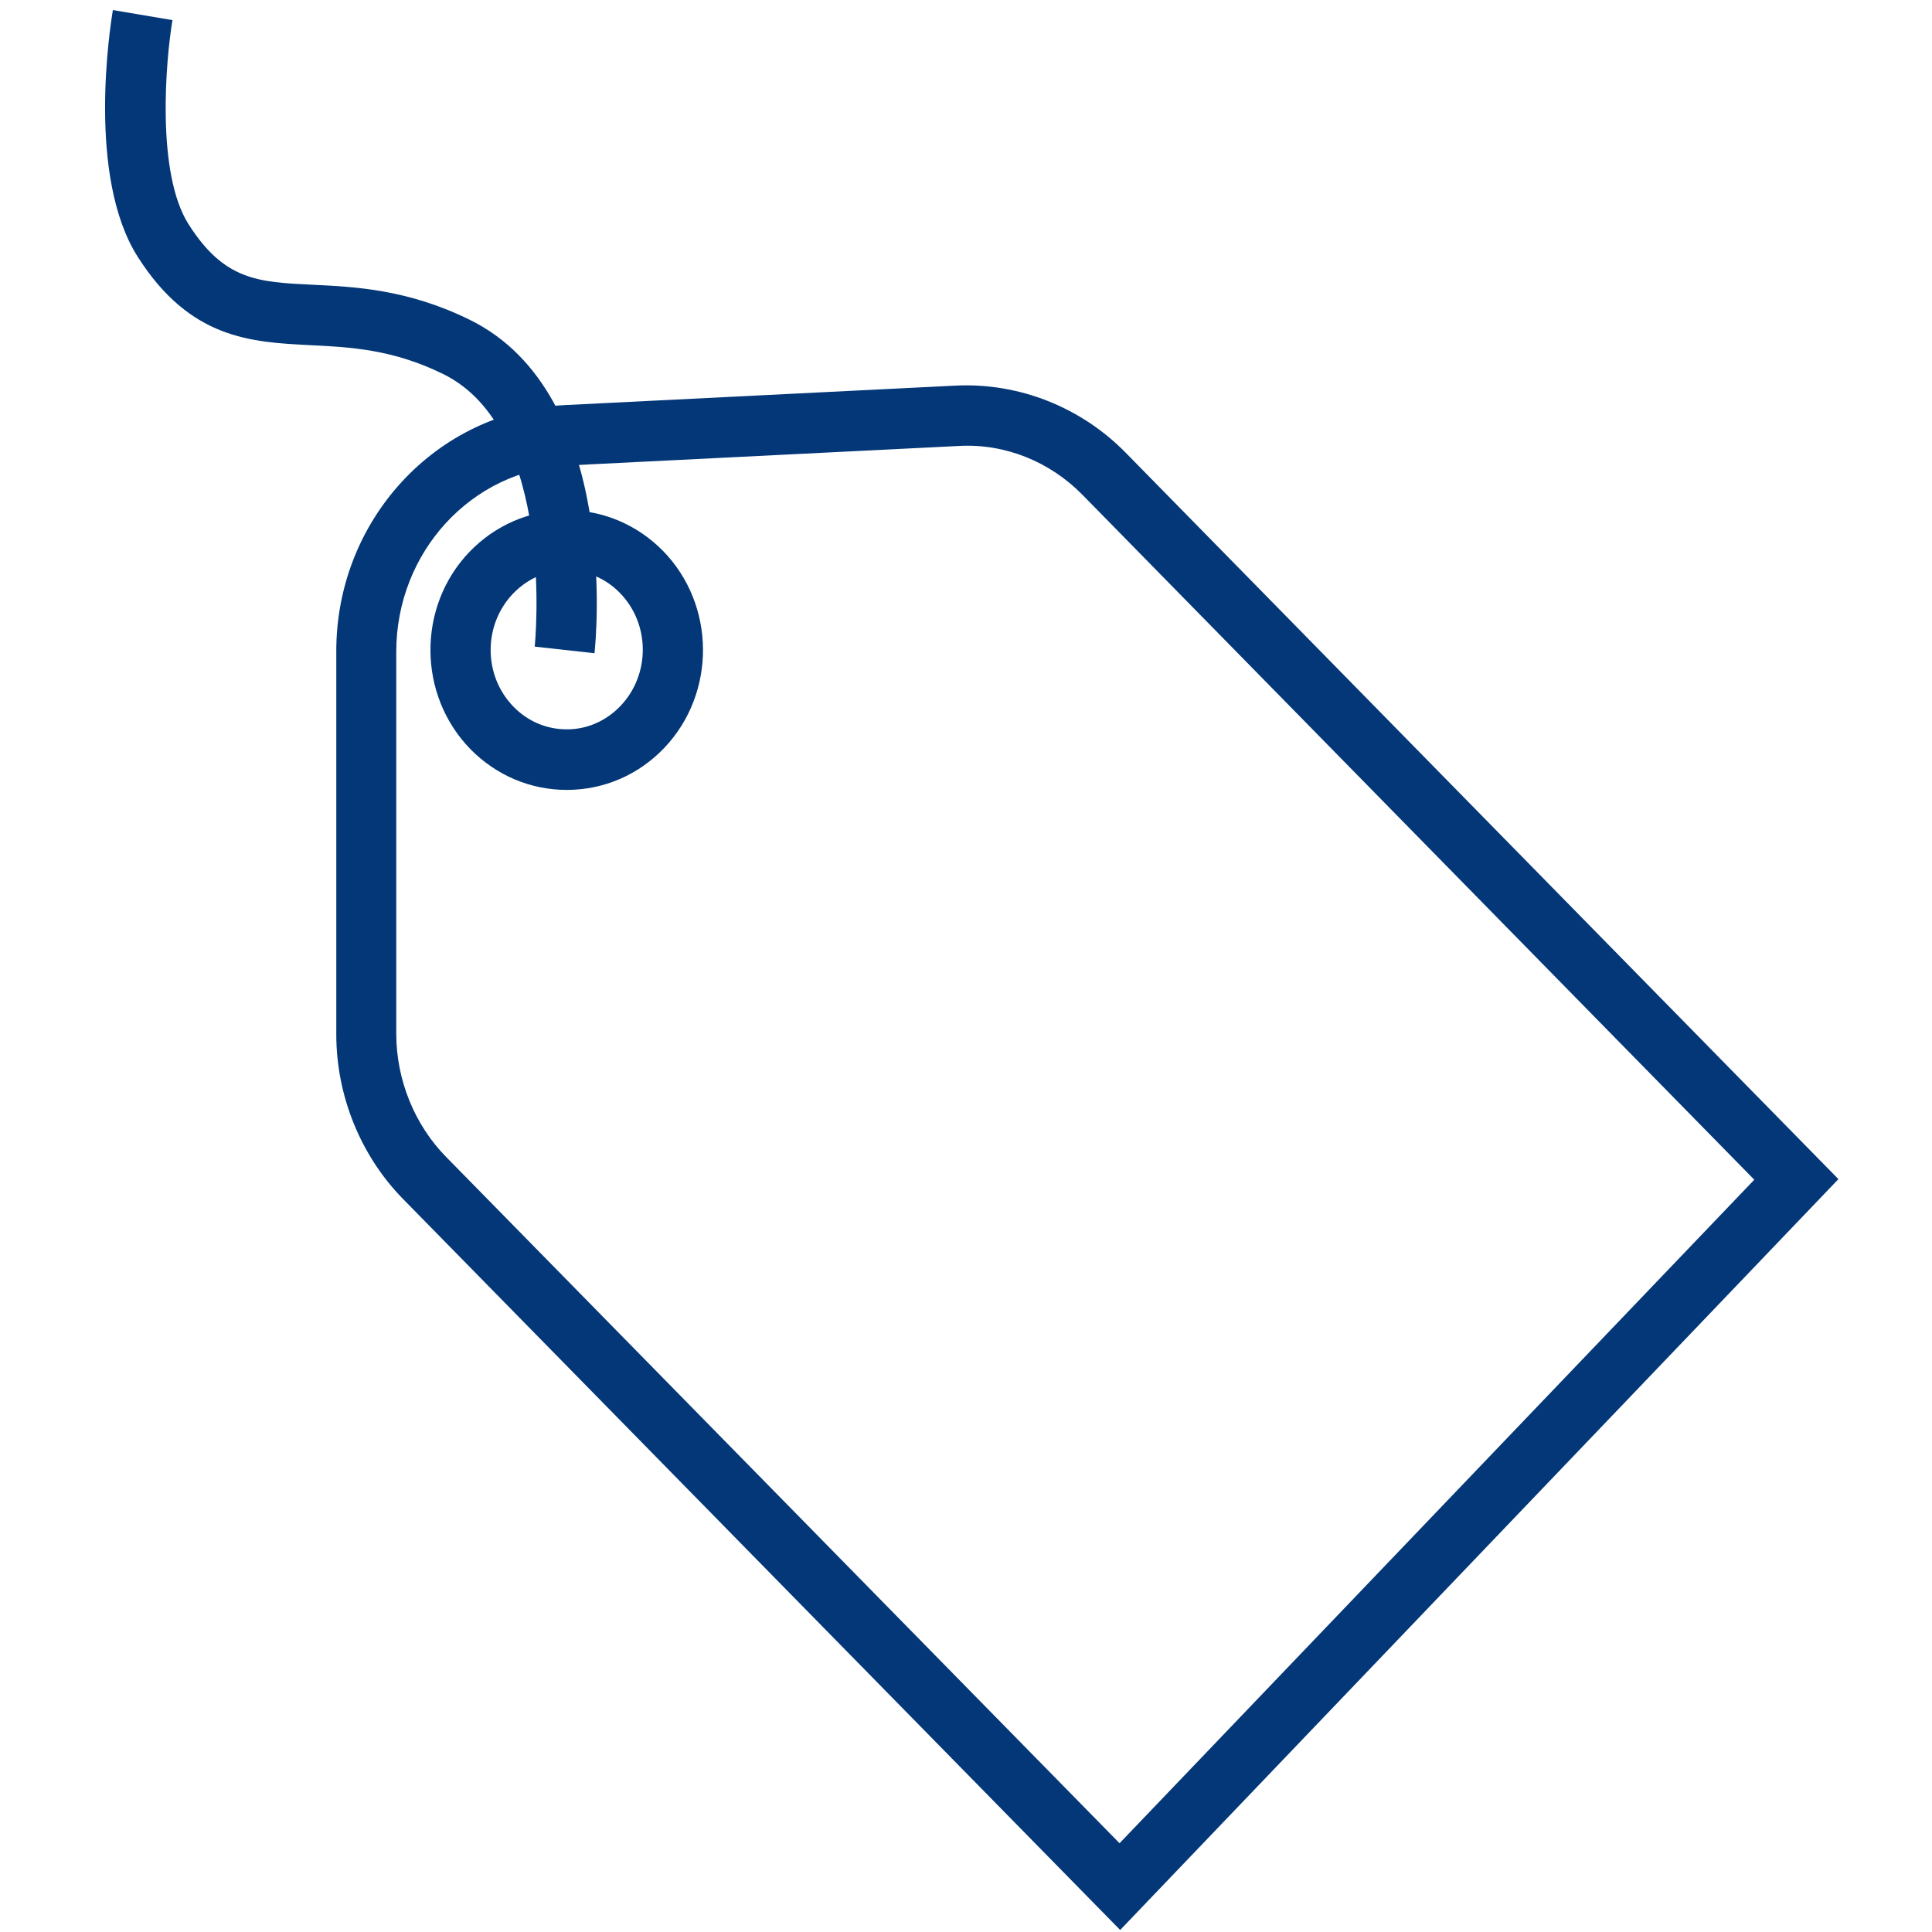 <?xml version="1.0" encoding="UTF-8"?>
<svg id="Layer_1" data-name="Layer 1" xmlns="http://www.w3.org/2000/svg" viewBox="0 0 96 96">
  <defs>
    <style>
      .cls-1 {
        fill: #033778;
      }
    </style>
  </defs>
  <path class="cls-1" d="M55.66,95.9L20.03,59.58c-2.11-2.15-3.32-5.13-3.32-8.18v-19.01c-.02-6.55,4.97-11.94,11.33-12.26l19.45-.97c3.13-.15,6.21,1.06,8.44,3.33l35.42,36.1-35.69,37.31ZM47.64,22.16l-19.45.97c-4.77.24-8.5,4.31-8.5,9.26v19.01c.01,2.27.91,4.49,2.47,6.08l33.47,34.11,31.54-32.97L53.79,24.59c-1.63-1.66-3.86-2.56-6.15-2.43Z"/>
  <path class="cls-1" d="M28.16,39.25c-1.8,0-3.5-.72-4.78-2.02-2.63-2.69-2.66-7.08-.06-9.8,1.28-1.33,2.98-2.07,4.8-2.08h.04c1.8,0,3.5.72,4.78,2.02,2.63,2.68,2.66,7.08.06,9.8-1.27,1.33-2.98,2.07-4.8,2.08h-.04ZM28.16,28.34h-.02c-1,0-1.94.42-2.65,1.16-1.49,1.56-1.48,4.08.03,5.62.71.73,1.65,1.12,2.64,1.12h.02c1,0,1.94-.42,2.65-1.16,1.49-1.56,1.48-4.08-.03-5.62h0c-.71-.73-1.65-1.12-2.64-1.12Z"/>
  <path class="cls-1" d="M29.55,32.46l-2.98-.33c.01-.11,1.09-10.79-4.56-13.55-2.51-1.23-4.6-1.33-6.61-1.43-2.93-.15-5.95-.3-8.55-4.38C4.3,8.78,5.47,1.33,5.61.5l2.96.5c-.33,1.96-.83,7.6.81,10.16,1.77,2.77,3.43,2.86,6.17,2.99,2.1.1,4.71.23,7.77,1.73,7.54,3.68,6.28,16.05,6.22,16.57Z"/>
</svg>